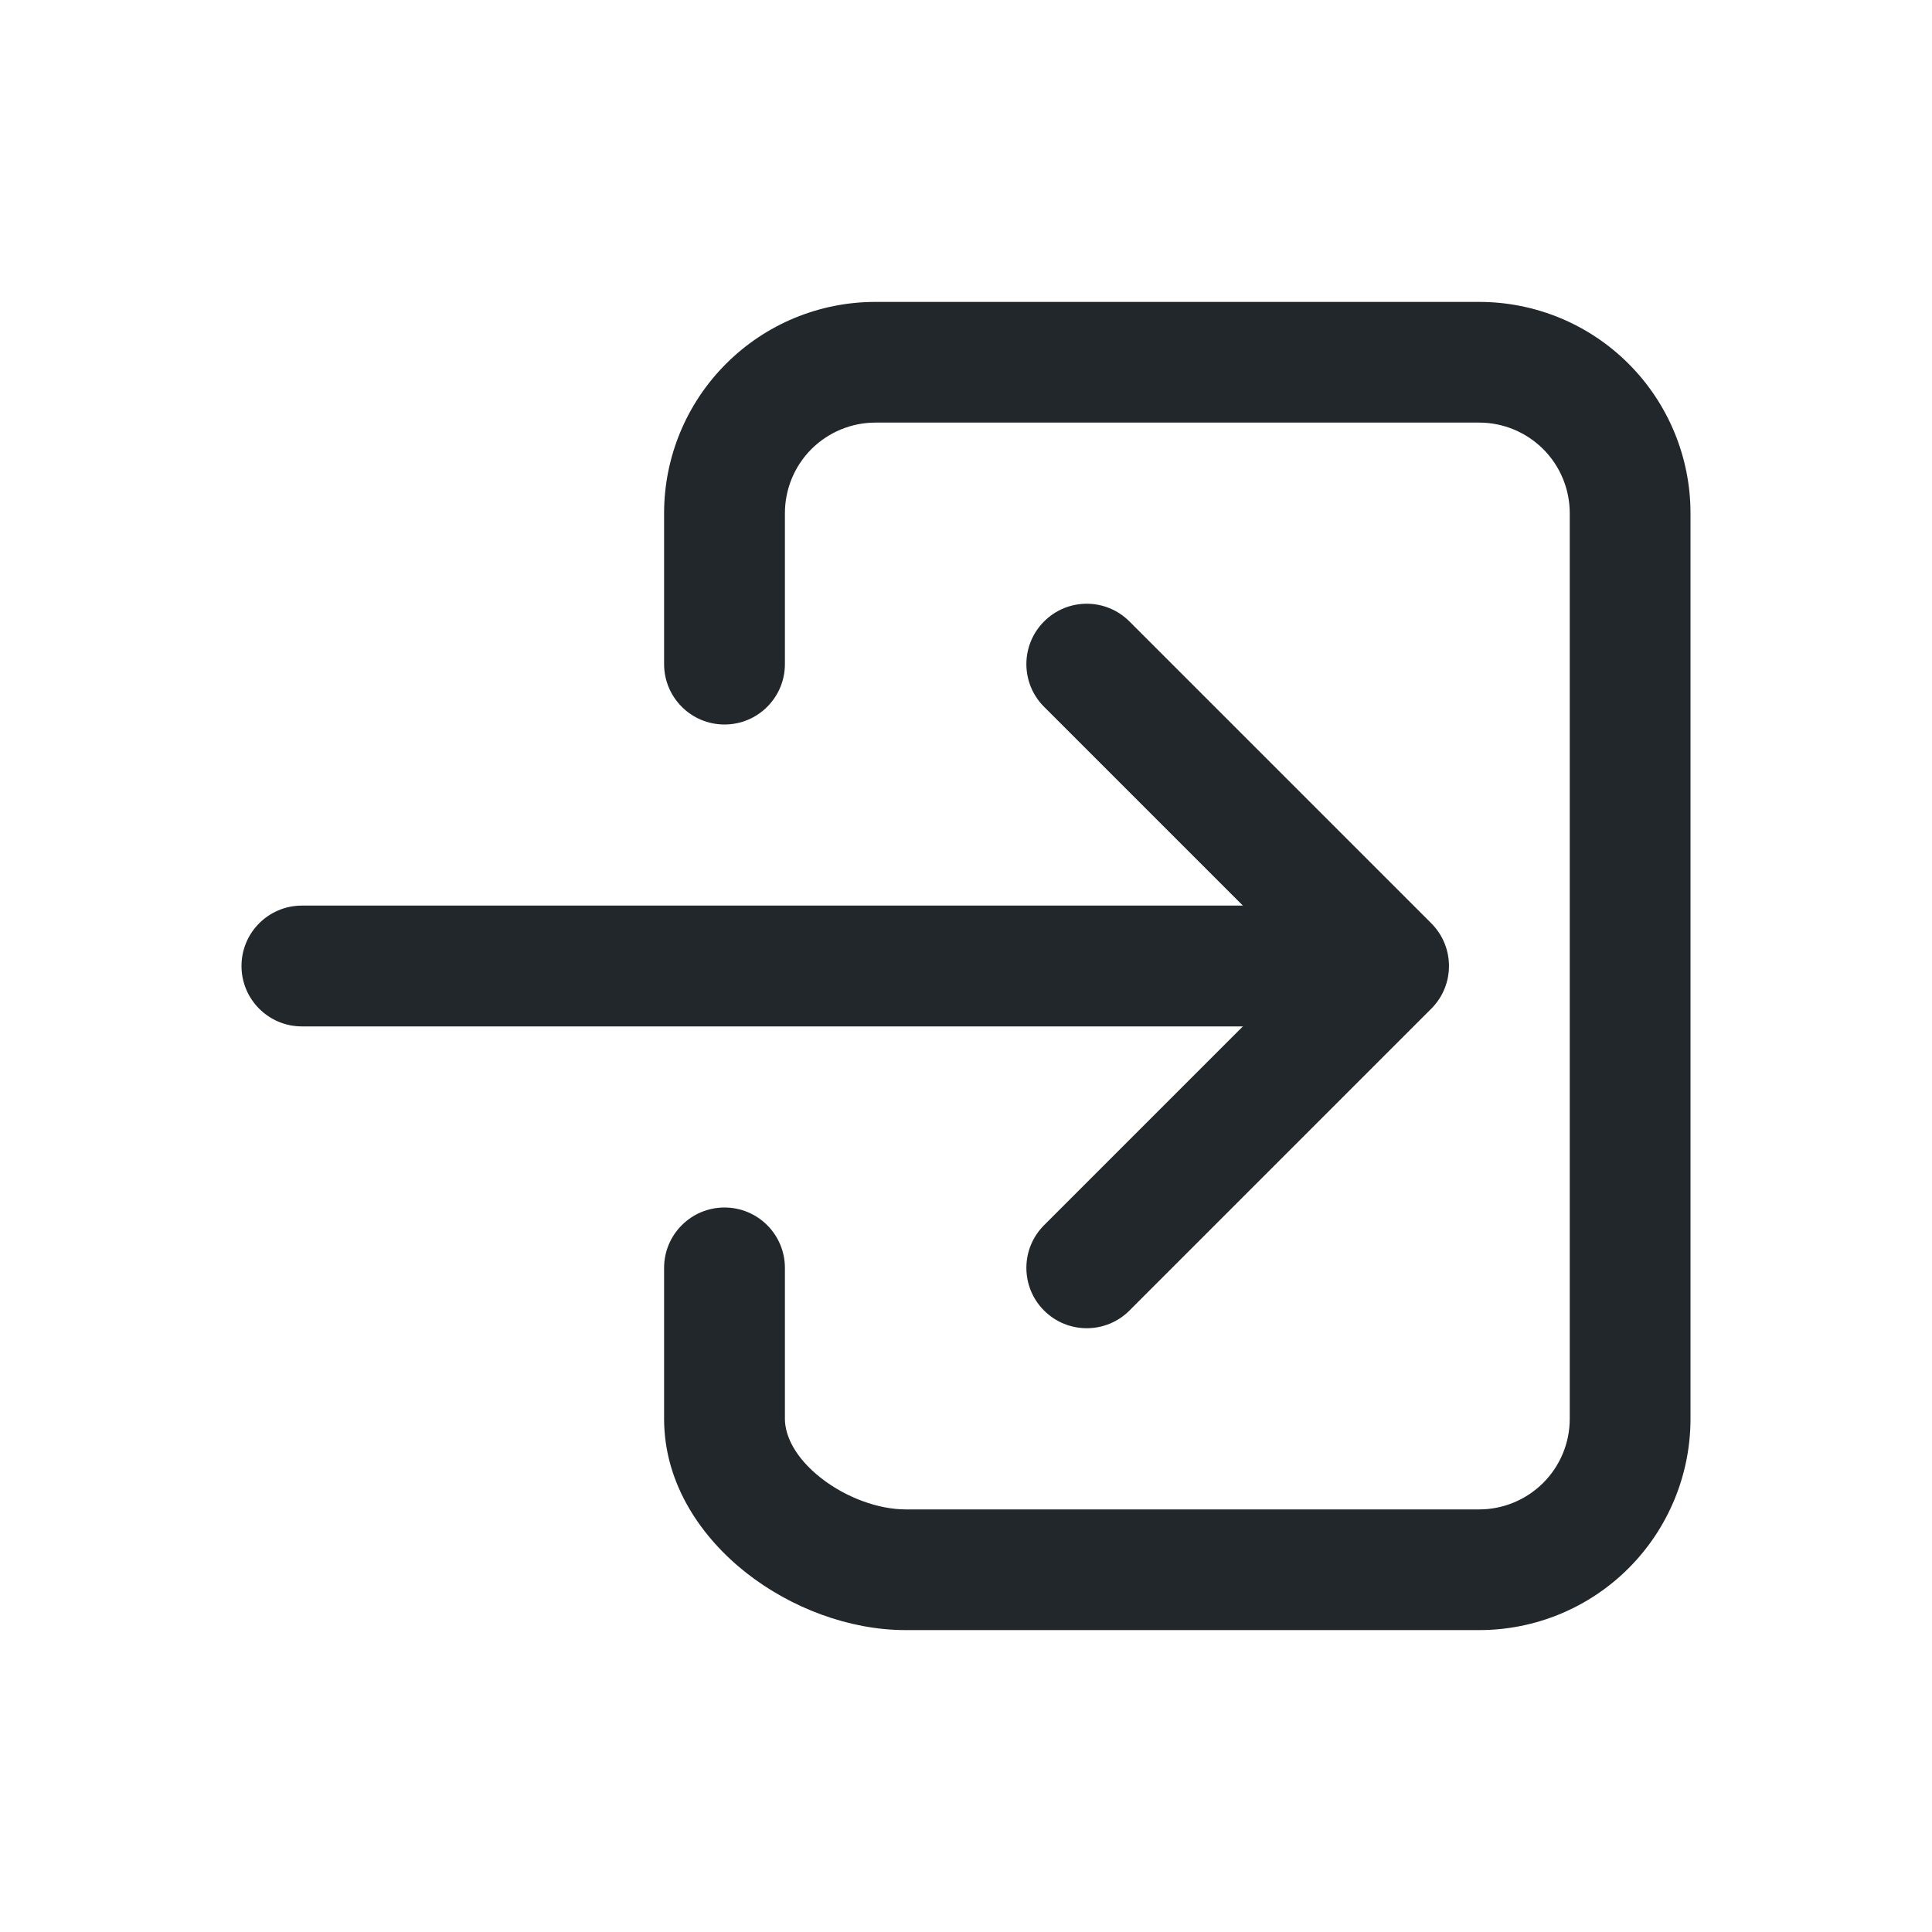 <svg width="30" height="30" viewBox="0 0 30 30" fill="none" xmlns="http://www.w3.org/2000/svg">
<path fill-rule="evenodd" clip-rule="evenodd" d="M13.594 6.562C13.221 6.562 12.863 6.711 12.599 6.974C12.336 7.238 12.188 7.596 12.188 7.969V10.312C12.188 10.83 11.768 11.25 11.25 11.25C10.732 11.25 10.312 10.83 10.312 10.312V7.969C10.312 7.099 10.658 6.264 11.274 5.649C11.889 5.033 12.723 4.688 13.594 4.688H22.969C23.839 4.688 24.674 5.033 25.289 5.649C25.904 6.264 26.25 7.099 26.25 7.969V22.031C26.25 22.901 25.904 23.736 25.289 24.351C24.674 24.967 23.839 25.312 22.969 25.312H14.062C13.182 25.312 12.28 24.965 11.593 24.427C10.909 23.891 10.312 23.059 10.312 22.031V19.688C10.312 19.17 10.732 18.75 11.25 18.75C11.768 18.75 12.188 19.17 12.188 19.688V22.031C12.188 22.297 12.35 22.638 12.749 22.951C13.145 23.261 13.649 23.438 14.062 23.438H22.969C23.342 23.438 23.699 23.289 23.963 23.026C24.227 22.762 24.375 22.404 24.375 22.031V7.969C24.375 7.596 24.227 7.238 23.963 6.974C23.699 6.711 23.342 6.562 22.969 6.562H13.594Z" fill="#21272A"/>
<path fill-rule="evenodd" clip-rule="evenodd" d="M16.212 9.65C16.578 9.283 17.172 9.283 17.538 9.65L22.225 14.337C22.591 14.703 22.591 15.297 22.225 15.663L17.538 20.35C17.172 20.716 16.578 20.716 16.212 20.35C15.846 19.984 15.846 19.391 16.212 19.025L20.237 15L16.212 10.975C15.846 10.609 15.846 10.016 16.212 9.65Z" fill="#21272A"/>
<path fill-rule="evenodd" clip-rule="evenodd" d="M3.75 15C3.75 14.482 4.17 14.062 4.688 14.062H20.625C21.143 14.062 21.562 14.482 21.562 15C21.562 15.518 21.143 15.938 20.625 15.938H4.688C4.17 15.938 3.75 15.518 3.75 15Z" fill="#21272A"/>
</svg>
